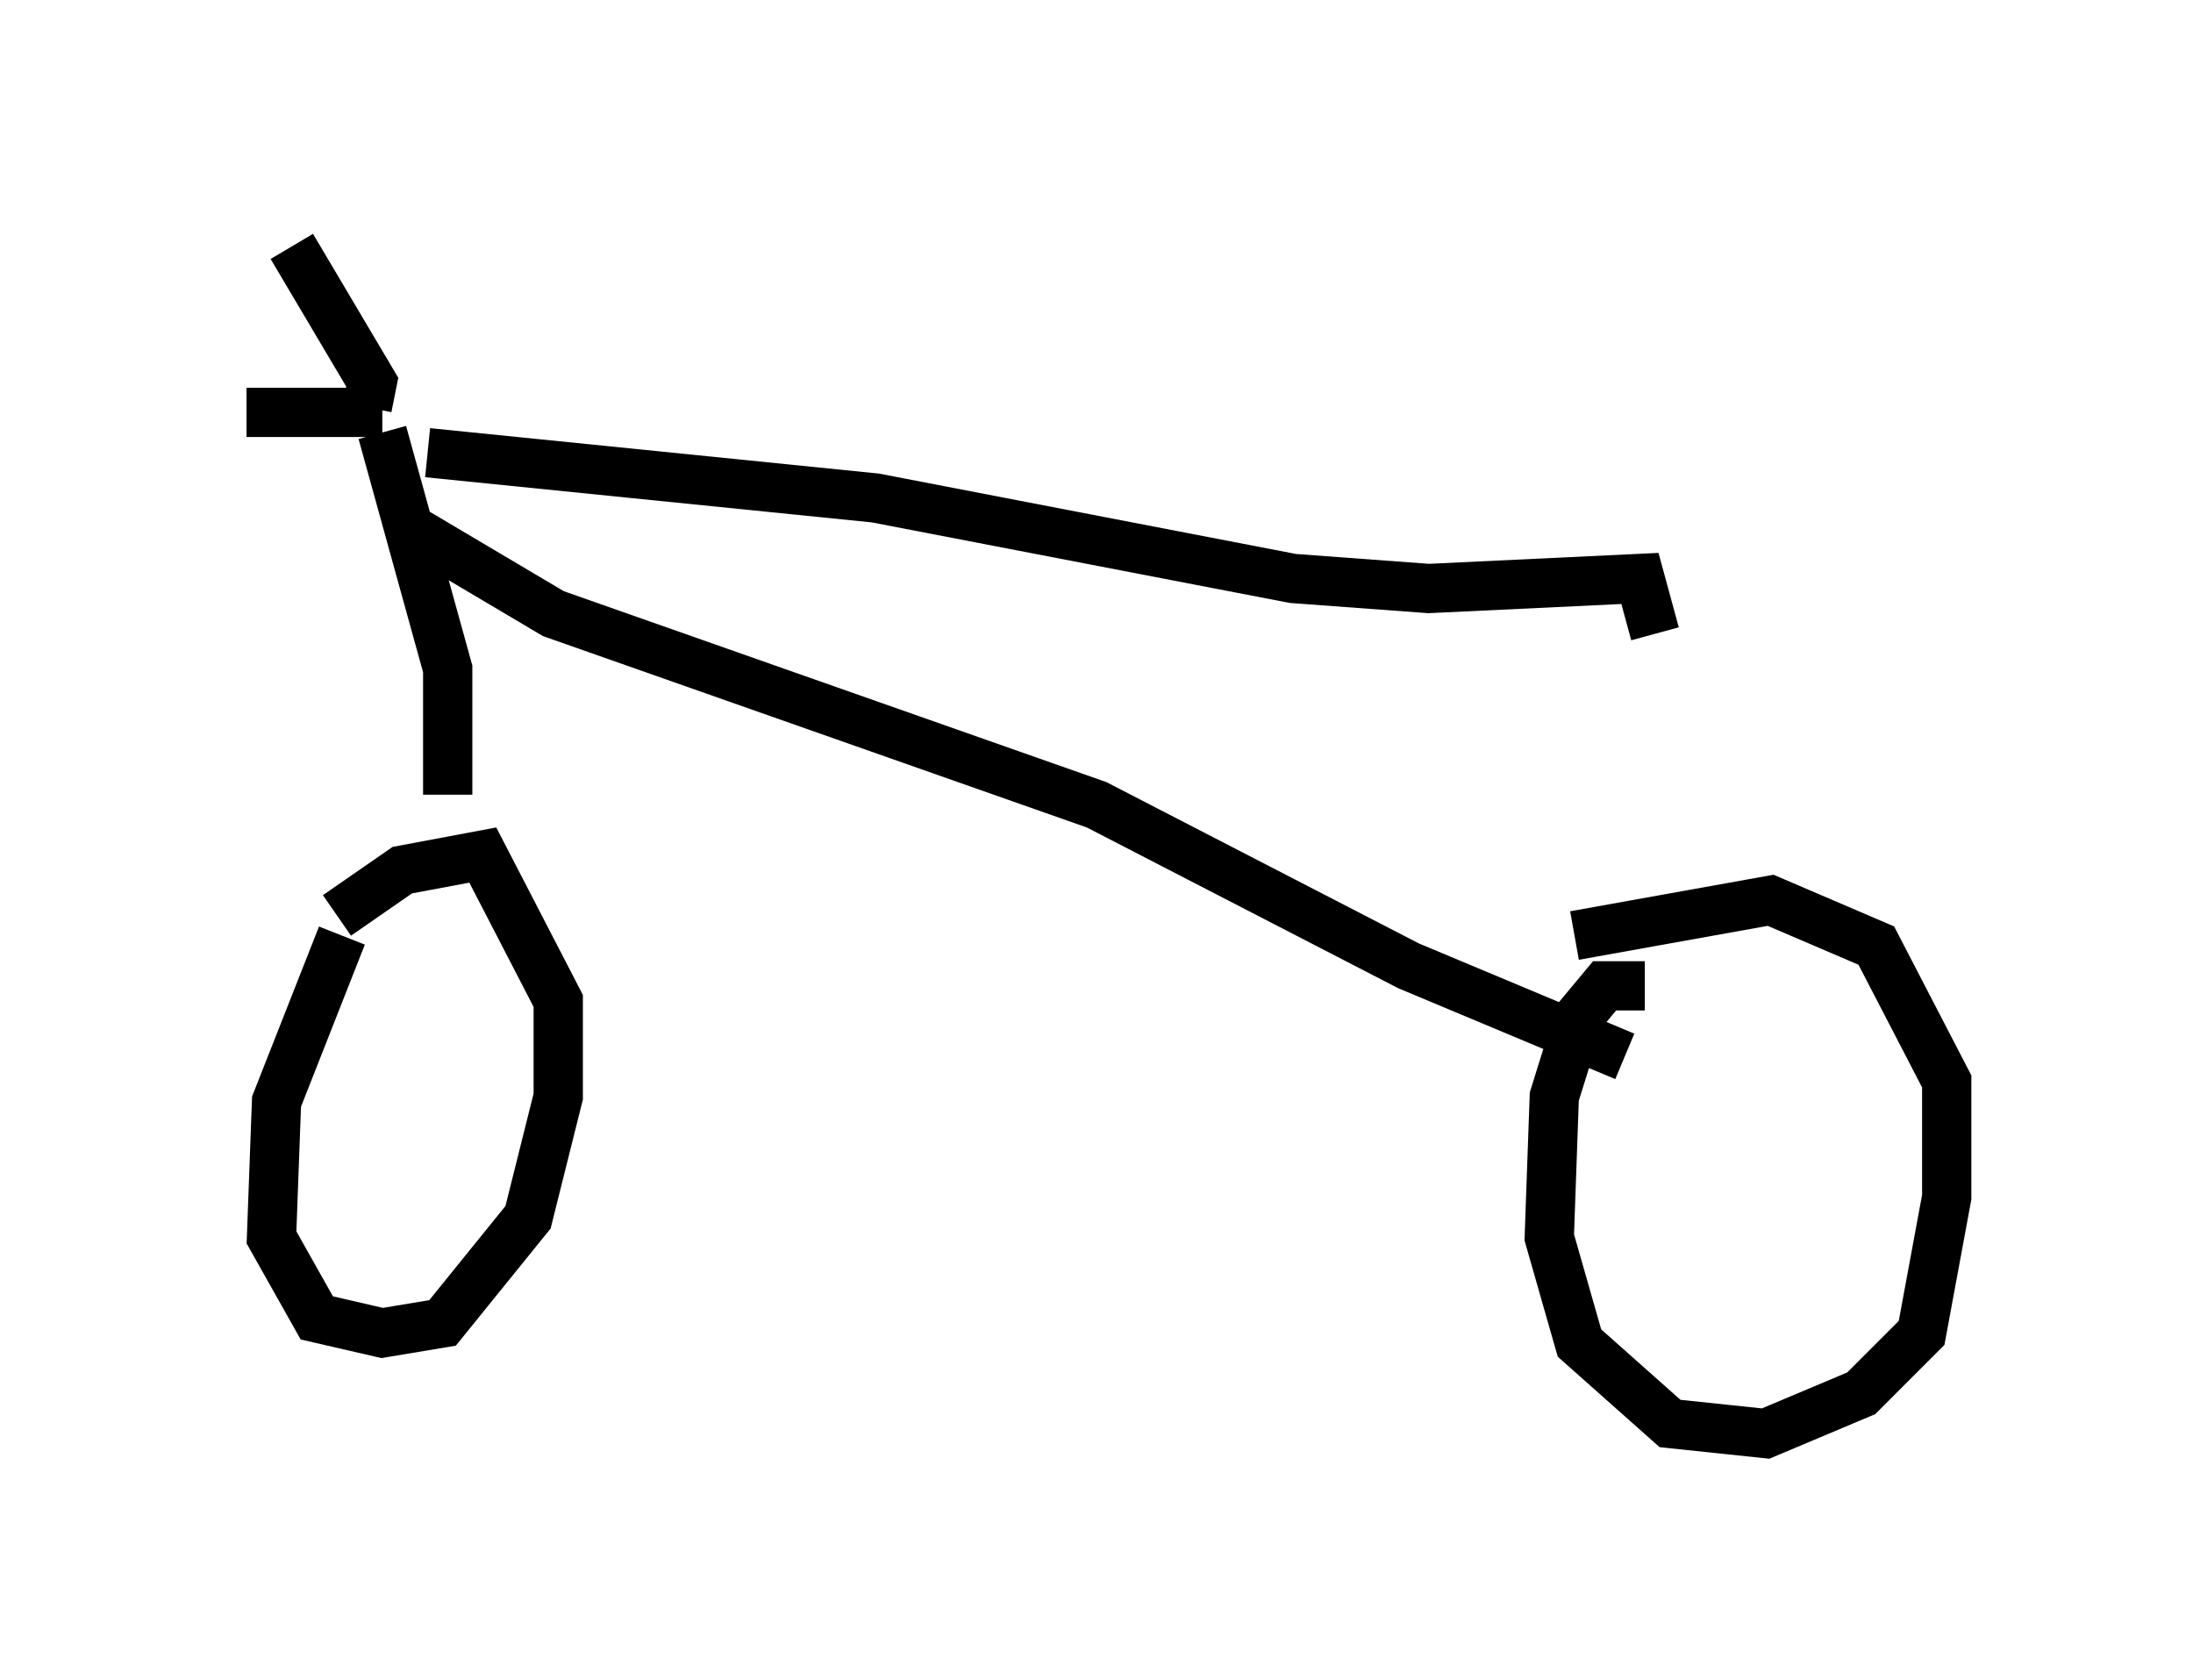 <?xml version="1.0" encoding="utf-8" ?>
<svg baseProfile="full" height="34.092" version="1.1" width="44.505" xmlns="http://www.w3.org/2000/svg" xmlns:ev="http://www.w3.org/2001/xml-events" xmlns:xlink="http://www.w3.org/1999/xlink"><defs /><rect fill="white" height="34.092" width="44.505" x="0" y="0" /><path d="M7.552, 18.883 m-0.613, 0.102 l-1.327, 3.369 -0.102, 2.756 l0.919, 1.633 1.327, 0.306 l1.225, -0.204 1.735, -2.144 l0.613, -2.45 0.0, -1.94 l-1.531, -2.96 -1.633, 0.306 l-1.327, 0.919 m26.542, 1.429 l-0.817, 0.0 -0.51, 0.613 l-0.51, 1.633 -0.102, 2.858 l0.613, 2.144 1.838, 1.633 l1.94, 0.204 1.94, -0.817 l1.225, -1.225 0.51, -2.756 l0.0, -2.348 -1.429, -2.756 l-2.144, -0.919 -3.981, 0.715 m-22.867, -2.858 l0.0, -2.552 -1.327, -4.798 m0.0, -0.408 l-2.756, 0.0 m2.45, -0.102 l0.102, -0.51 -1.633, -2.756 m2.552, 5.819 l2.756, 1.633 11.025, 3.879 l6.329, 3.267 4.39, 1.838 m-24.296, -12.25 l9.086, 0.919 8.473, 1.633 l2.756, 0.204 4.288, -0.204 l0.306, 1.123 " fill="none" stroke="black" stroke-width="1" /></svg>